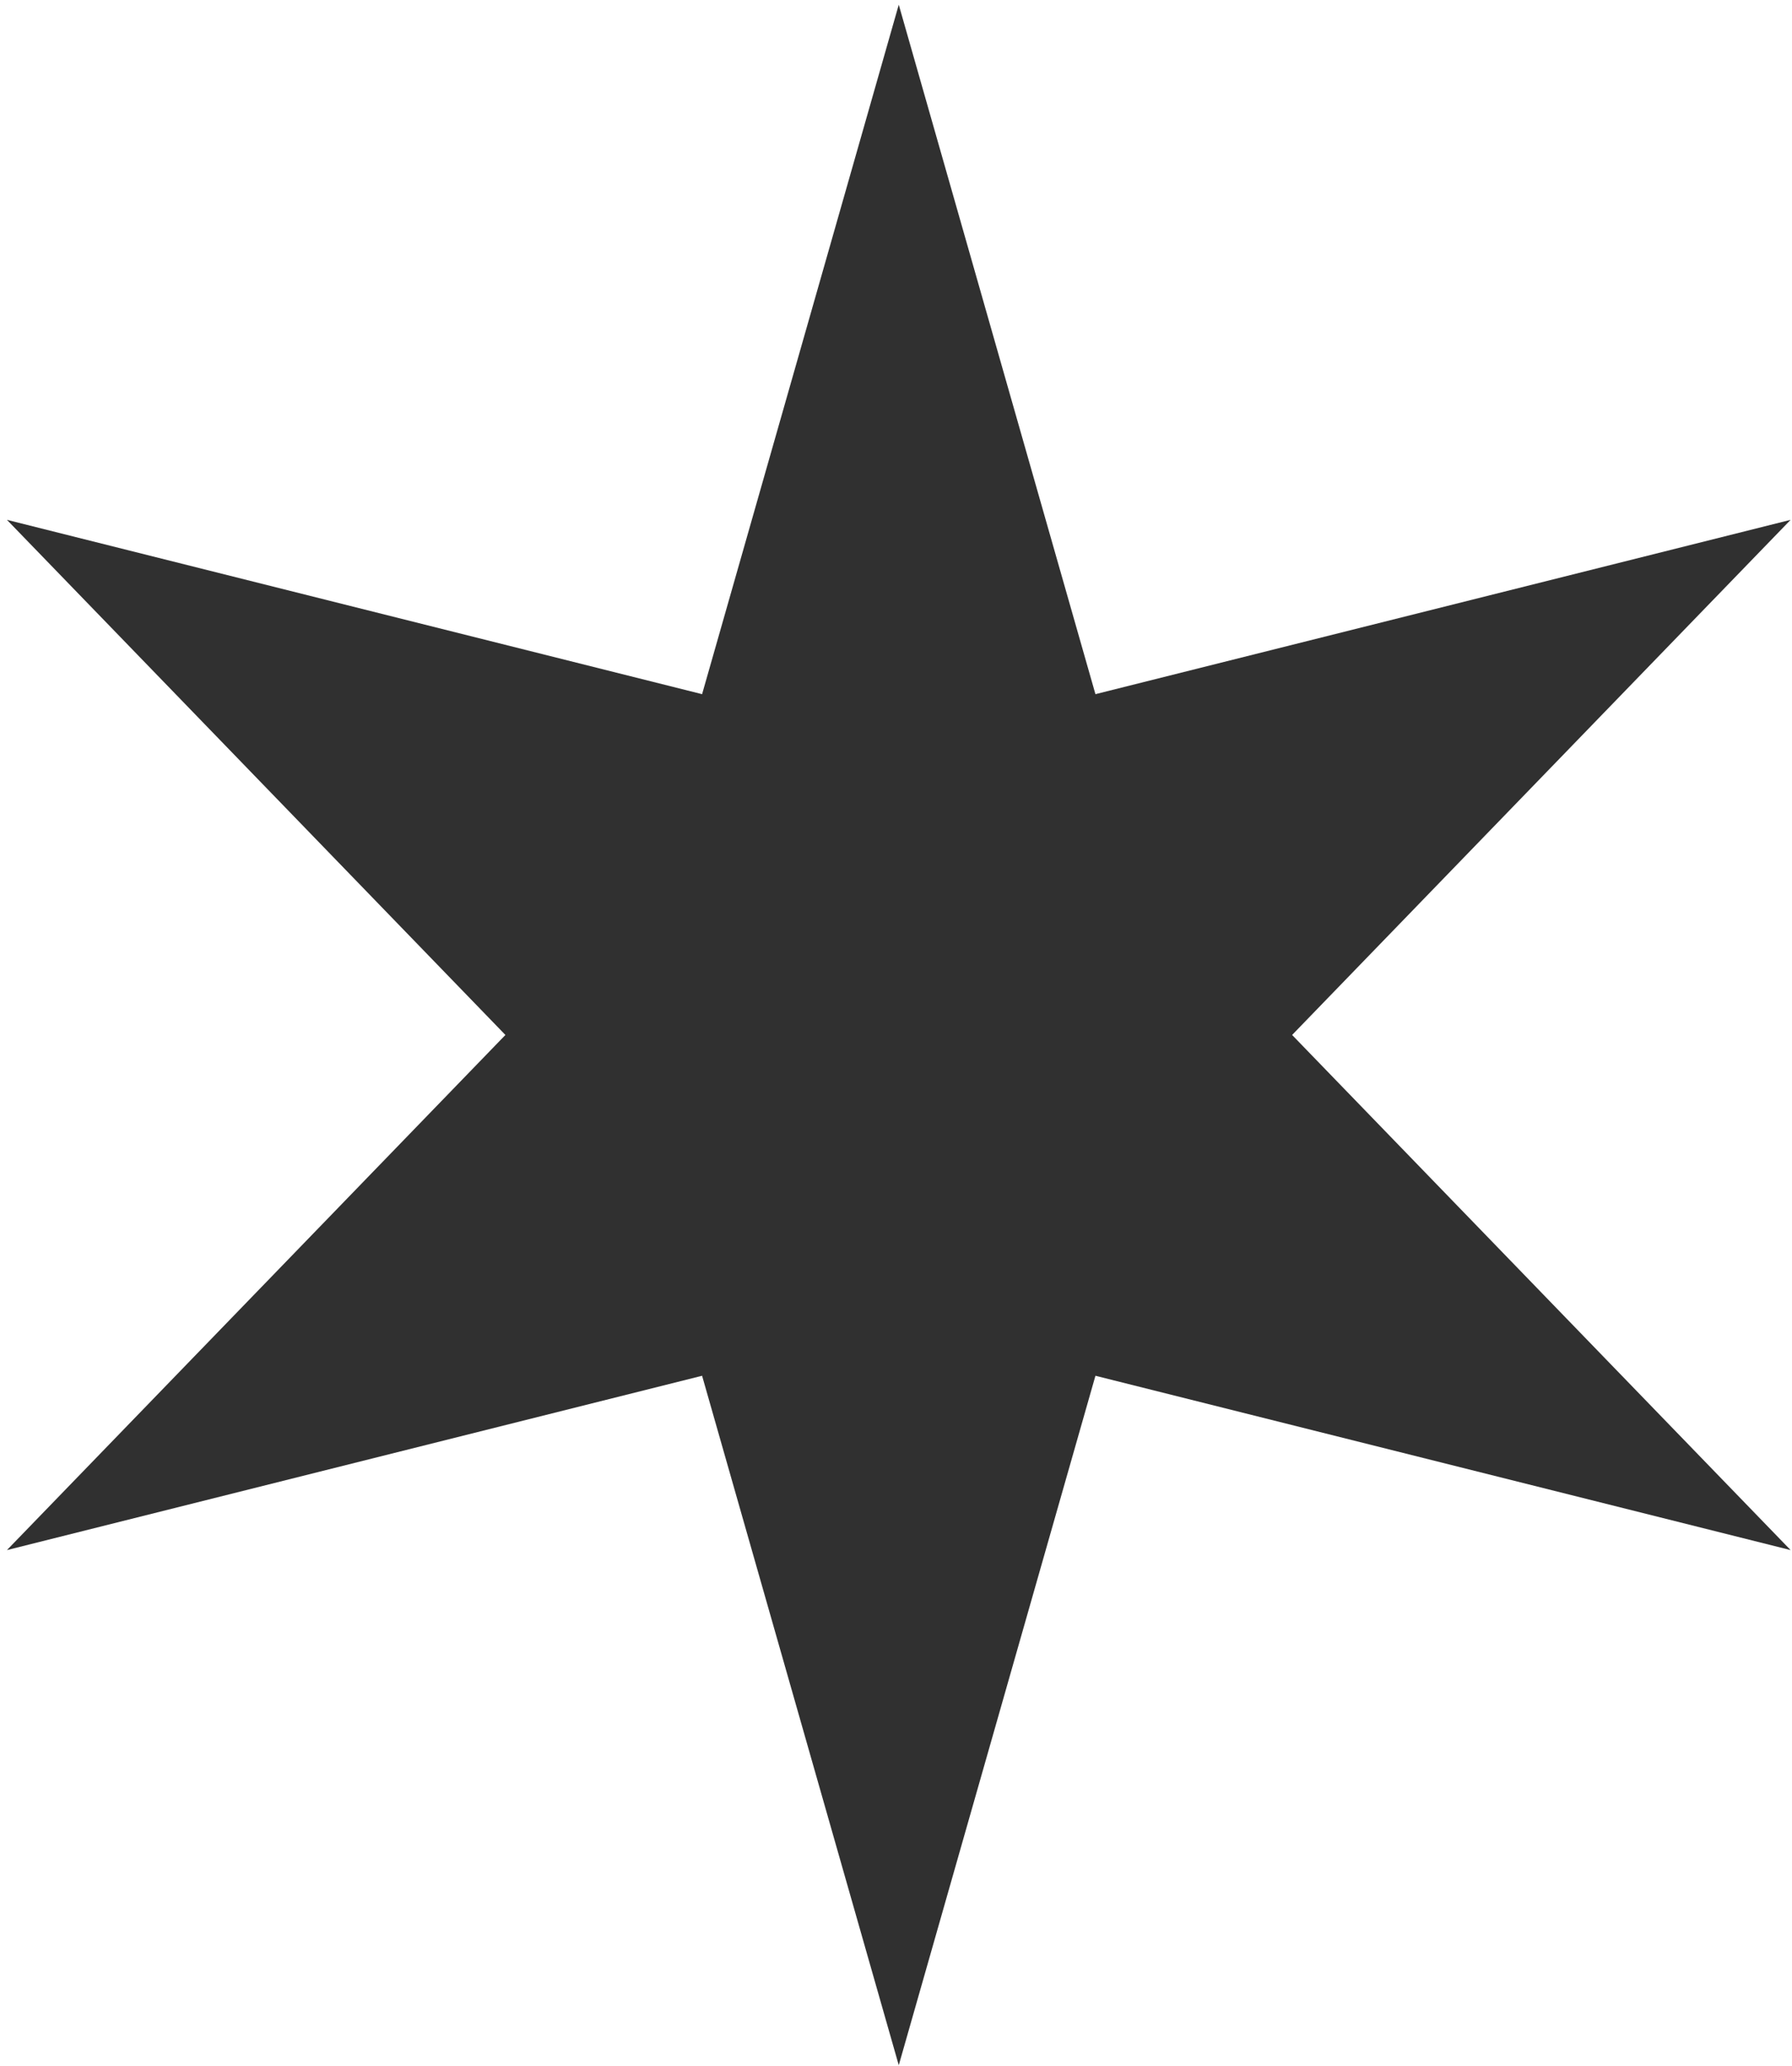 <svg width="105" height="121" viewBox="0 0 105 121" fill="none" xmlns="http://www.w3.org/2000/svg">
<path d="M52.662 0.275L64.186 40.656L104.919 30.446L75.71 60.616L104.919 90.786L64.186 80.576L52.662 120.956L41.138 80.576L0.406 90.786L29.614 60.616L0.406 30.446L41.138 40.656L52.662 0.275Z" fill="#303030"/>
</svg>
